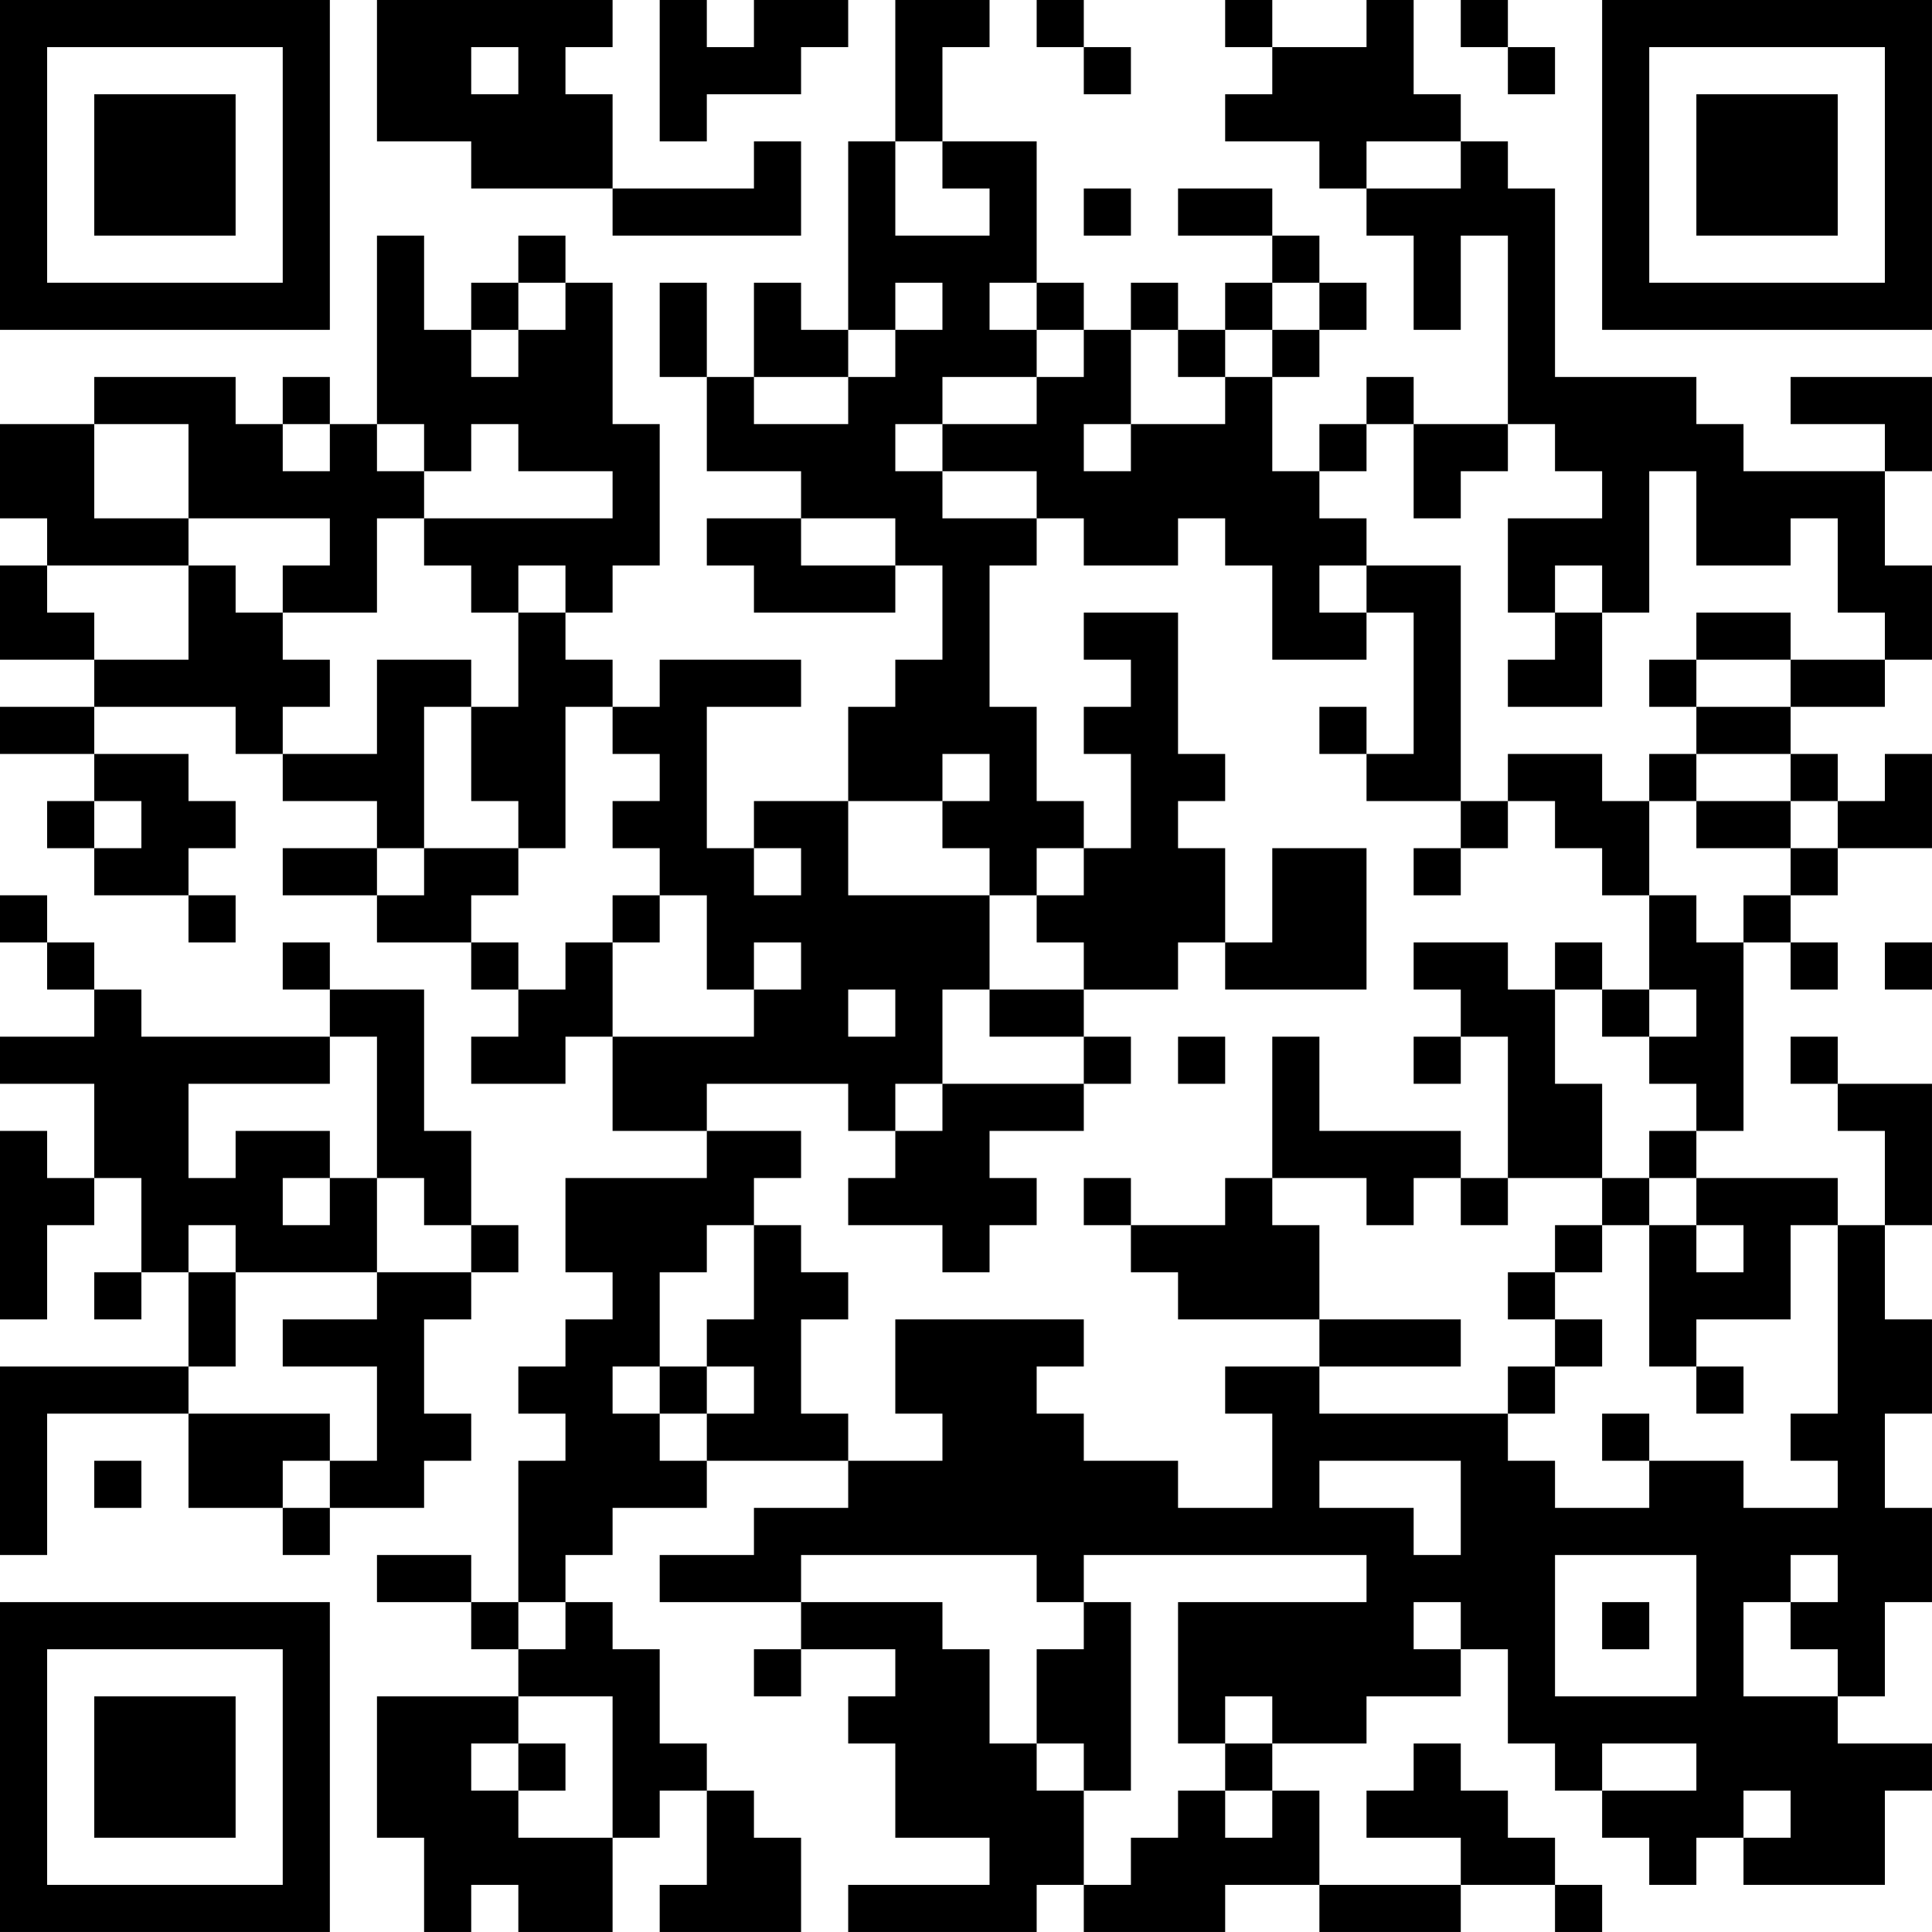 <?xml version="1.0" encoding="UTF-8"?>
<svg xmlns="http://www.w3.org/2000/svg" version="1.1" width="200" height="200" viewBox="0 0 200 200"><rect x="0" y="0" width="200" height="200" fill="#ffffff"/><g transform="scale(4.878)"><g transform="translate(0,0)"><path fill-rule="evenodd" d="M8 0L8 3L10 3L10 4L13 4L13 5L17 5L17 3L16 3L16 4L13 4L13 2L12 2L12 1L13 1L13 0ZM14 0L14 3L15 3L15 2L17 2L17 1L18 1L18 0L16 0L16 1L15 1L15 0ZM19 0L19 3L18 3L18 7L17 7L17 6L16 6L16 8L15 8L15 6L14 6L14 8L15 8L15 10L17 10L17 11L15 11L15 12L16 12L16 13L19 13L19 12L20 12L20 14L19 14L19 15L18 15L18 17L16 17L16 18L15 18L15 15L17 15L17 14L14 14L14 15L13 15L13 14L12 14L12 13L13 13L13 12L14 12L14 9L13 9L13 6L12 6L12 5L11 5L11 6L10 6L10 7L9 7L9 5L8 5L8 9L7 9L7 8L6 8L6 9L5 9L5 8L2 8L2 9L0 9L0 11L1 11L1 12L0 12L0 14L2 14L2 15L0 15L0 16L2 16L2 17L1 17L1 18L2 18L2 19L4 19L4 20L5 20L5 19L4 19L4 18L5 18L5 17L4 17L4 16L2 16L2 15L5 15L5 16L6 16L6 17L8 17L8 18L6 18L6 19L8 19L8 20L10 20L10 21L11 21L11 22L10 22L10 23L12 23L12 22L13 22L13 24L15 24L15 25L12 25L12 27L13 27L13 28L12 28L12 29L11 29L11 30L12 30L12 31L11 31L11 34L10 34L10 33L8 33L8 34L10 34L10 35L11 35L11 36L8 36L8 39L9 39L9 41L10 41L10 40L11 40L11 41L13 41L13 39L14 39L14 38L15 38L15 40L14 40L14 41L17 41L17 39L16 39L16 38L15 38L15 37L14 37L14 35L13 35L13 34L12 34L12 33L13 33L13 32L15 32L15 31L18 31L18 32L16 32L16 33L14 33L14 34L17 34L17 35L16 35L16 36L17 36L17 35L19 35L19 36L18 36L18 37L19 37L19 39L21 39L21 40L18 40L18 41L22 41L22 40L23 40L23 41L26 41L26 40L28 40L28 41L31 41L31 40L33 40L33 41L34 41L34 40L33 40L33 39L32 39L32 38L31 38L31 37L30 37L30 38L29 38L29 39L31 39L31 40L28 40L28 38L27 38L27 37L29 37L29 36L31 36L31 35L32 35L32 37L33 37L33 38L34 38L34 39L35 39L35 40L36 40L36 39L37 39L37 40L40 40L40 38L41 38L41 37L39 37L39 36L40 36L40 34L41 34L41 32L40 32L40 30L41 30L41 28L40 28L40 26L41 26L41 23L39 23L39 22L38 22L38 23L39 23L39 24L40 24L40 26L39 26L39 25L36 25L36 24L37 24L37 20L38 20L38 21L39 21L39 20L38 20L38 19L39 19L39 18L41 18L41 16L40 16L40 17L39 17L39 16L38 16L38 15L40 15L40 14L41 14L41 12L40 12L40 10L41 10L41 8L38 8L38 9L40 9L40 10L37 10L37 9L36 9L36 8L33 8L33 4L32 4L32 3L31 3L31 2L30 2L30 0L29 0L29 1L27 1L27 0L26 0L26 1L27 1L27 2L26 2L26 3L28 3L28 4L29 4L29 5L30 5L30 7L31 7L31 5L32 5L32 9L30 9L30 8L29 8L29 9L28 9L28 10L27 10L27 8L28 8L28 7L29 7L29 6L28 6L28 5L27 5L27 4L25 4L25 5L27 5L27 6L26 6L26 7L25 7L25 6L24 6L24 7L23 7L23 6L22 6L22 3L20 3L20 1L21 1L21 0ZM22 0L22 1L23 1L23 2L24 2L24 1L23 1L23 0ZM31 0L31 1L32 1L32 2L33 2L33 1L32 1L32 0ZM10 1L10 2L11 2L11 1ZM19 3L19 5L21 5L21 4L20 4L20 3ZM29 3L29 4L31 4L31 3ZM23 4L23 5L24 5L24 4ZM11 6L11 7L10 7L10 8L11 8L11 7L12 7L12 6ZM19 6L19 7L18 7L18 8L16 8L16 9L18 9L18 8L19 8L19 7L20 7L20 6ZM21 6L21 7L22 7L22 8L20 8L20 9L19 9L19 10L20 10L20 11L22 11L22 12L21 12L21 15L22 15L22 17L23 17L23 18L22 18L22 19L21 19L21 18L20 18L20 17L21 17L21 16L20 16L20 17L18 17L18 19L21 19L21 21L20 21L20 23L19 23L19 24L18 24L18 23L15 23L15 24L17 24L17 25L16 25L16 26L15 26L15 27L14 27L14 29L13 29L13 30L14 30L14 31L15 31L15 30L16 30L16 29L15 29L15 28L16 28L16 26L17 26L17 27L18 27L18 28L17 28L17 30L18 30L18 31L20 31L20 30L19 30L19 28L23 28L23 29L22 29L22 30L23 30L23 31L25 31L25 32L27 32L27 30L26 30L26 29L28 29L28 30L32 30L32 31L33 31L33 32L35 32L35 31L37 31L37 32L39 32L39 31L38 31L38 30L39 30L39 26L38 26L38 28L36 28L36 29L35 29L35 26L36 26L36 27L37 27L37 26L36 26L36 25L35 25L35 24L36 24L36 23L35 23L35 22L36 22L36 21L35 21L35 19L36 19L36 20L37 20L37 19L38 19L38 18L39 18L39 17L38 17L38 16L36 16L36 15L38 15L38 14L40 14L40 13L39 13L39 11L38 11L38 12L36 12L36 10L35 10L35 13L34 13L34 12L33 12L33 13L32 13L32 11L34 11L34 10L33 10L33 9L32 9L32 10L31 10L31 11L30 11L30 9L29 9L29 10L28 10L28 11L29 11L29 12L28 12L28 13L29 13L29 14L27 14L27 12L26 12L26 11L25 11L25 12L23 12L23 11L22 11L22 10L20 10L20 9L22 9L22 8L23 8L23 7L22 7L22 6ZM27 6L27 7L26 7L26 8L25 8L25 7L24 7L24 9L23 9L23 10L24 10L24 9L26 9L26 8L27 8L27 7L28 7L28 6ZM2 9L2 11L4 11L4 12L1 12L1 13L2 13L2 14L4 14L4 12L5 12L5 13L6 13L6 14L7 14L7 15L6 15L6 16L8 16L8 14L10 14L10 15L9 15L9 18L8 18L8 19L9 19L9 18L11 18L11 19L10 19L10 20L11 20L11 21L12 21L12 20L13 20L13 22L16 22L16 21L17 21L17 20L16 20L16 21L15 21L15 19L14 19L14 18L13 18L13 17L14 17L14 16L13 16L13 15L12 15L12 18L11 18L11 17L10 17L10 15L11 15L11 13L12 13L12 12L11 12L11 13L10 13L10 12L9 12L9 11L13 11L13 10L11 10L11 9L10 9L10 10L9 10L9 9L8 9L8 10L9 10L9 11L8 11L8 13L6 13L6 12L7 12L7 11L4 11L4 9ZM6 9L6 10L7 10L7 9ZM17 11L17 12L19 12L19 11ZM29 12L29 13L30 13L30 16L29 16L29 15L28 15L28 16L29 16L29 17L31 17L31 18L30 18L30 19L31 19L31 18L32 18L32 17L33 17L33 18L34 18L34 19L35 19L35 17L36 17L36 18L38 18L38 17L36 17L36 16L35 16L35 17L34 17L34 16L32 16L32 17L31 17L31 12ZM23 13L23 14L24 14L24 15L23 15L23 16L24 16L24 18L23 18L23 19L22 19L22 20L23 20L23 21L21 21L21 22L23 22L23 23L20 23L20 24L19 24L19 25L18 25L18 26L20 26L20 27L21 27L21 26L22 26L22 25L21 25L21 24L23 24L23 23L24 23L24 22L23 22L23 21L25 21L25 20L26 20L26 21L29 21L29 18L27 18L27 20L26 20L26 18L25 18L25 17L26 17L26 16L25 16L25 13ZM33 13L33 14L32 14L32 15L34 15L34 13ZM36 13L36 14L35 14L35 15L36 15L36 14L38 14L38 13ZM2 17L2 18L3 18L3 17ZM16 18L16 19L17 19L17 18ZM0 19L0 20L1 20L1 21L2 21L2 22L0 22L0 23L2 23L2 25L1 25L1 24L0 24L0 28L1 28L1 26L2 26L2 25L3 25L3 27L2 27L2 28L3 28L3 27L4 27L4 29L0 29L0 33L1 33L1 30L4 30L4 32L6 32L6 33L7 33L7 32L9 32L9 31L10 31L10 30L9 30L9 28L10 28L10 27L11 27L11 26L10 26L10 24L9 24L9 21L7 21L7 20L6 20L6 21L7 21L7 22L3 22L3 21L2 21L2 20L1 20L1 19ZM13 19L13 20L14 20L14 19ZM30 20L30 21L31 21L31 22L30 22L30 23L31 23L31 22L32 22L32 25L31 25L31 24L28 24L28 22L27 22L27 25L26 25L26 26L24 26L24 25L23 25L23 26L24 26L24 27L25 27L25 28L28 28L28 29L31 29L31 28L28 28L28 26L27 26L27 25L29 25L29 26L30 26L30 25L31 25L31 26L32 26L32 25L34 25L34 26L33 26L33 27L32 27L32 28L33 28L33 29L32 29L32 30L33 30L33 29L34 29L34 28L33 28L33 27L34 27L34 26L35 26L35 25L34 25L34 23L33 23L33 21L34 21L34 22L35 22L35 21L34 21L34 20L33 20L33 21L32 21L32 20ZM40 20L40 21L41 21L41 20ZM18 21L18 22L19 22L19 21ZM7 22L7 23L4 23L4 25L5 25L5 24L7 24L7 25L6 25L6 26L7 26L7 25L8 25L8 27L5 27L5 26L4 26L4 27L5 27L5 29L4 29L4 30L7 30L7 31L6 31L6 32L7 32L7 31L8 31L8 29L6 29L6 28L8 28L8 27L10 27L10 26L9 26L9 25L8 25L8 22ZM25 22L25 23L26 23L26 22ZM14 29L14 30L15 30L15 29ZM36 29L36 30L37 30L37 29ZM34 30L34 31L35 31L35 30ZM2 31L2 32L3 32L3 31ZM28 31L28 32L30 32L30 33L31 33L31 31ZM17 33L17 34L20 34L20 35L21 35L21 37L22 37L22 38L23 38L23 40L24 40L24 39L25 39L25 38L26 38L26 39L27 39L27 38L26 38L26 37L27 37L27 36L26 36L26 37L25 37L25 34L29 34L29 33L23 33L23 34L22 34L22 33ZM33 33L33 36L36 36L36 33ZM38 33L38 34L37 34L37 36L39 36L39 35L38 35L38 34L39 34L39 33ZM11 34L11 35L12 35L12 34ZM23 34L23 35L22 35L22 37L23 37L23 38L24 38L24 34ZM30 34L30 35L31 35L31 34ZM34 34L34 35L35 35L35 34ZM11 36L11 37L10 37L10 38L11 38L11 39L13 39L13 36ZM11 37L11 38L12 38L12 37ZM34 37L34 38L36 38L36 37ZM37 38L37 39L38 39L38 38ZM0 0L0 7L7 7L7 0ZM1 1L1 6L6 6L6 1ZM2 2L2 5L5 5L5 2ZM34 0L34 7L41 7L41 0ZM35 1L35 6L40 6L40 1ZM36 2L36 5L39 5L39 2ZM0 34L0 41L7 41L7 34ZM1 35L1 40L6 40L6 35ZM2 36L2 39L5 39L5 36Z" fill="#000000"/></g></g></svg>
